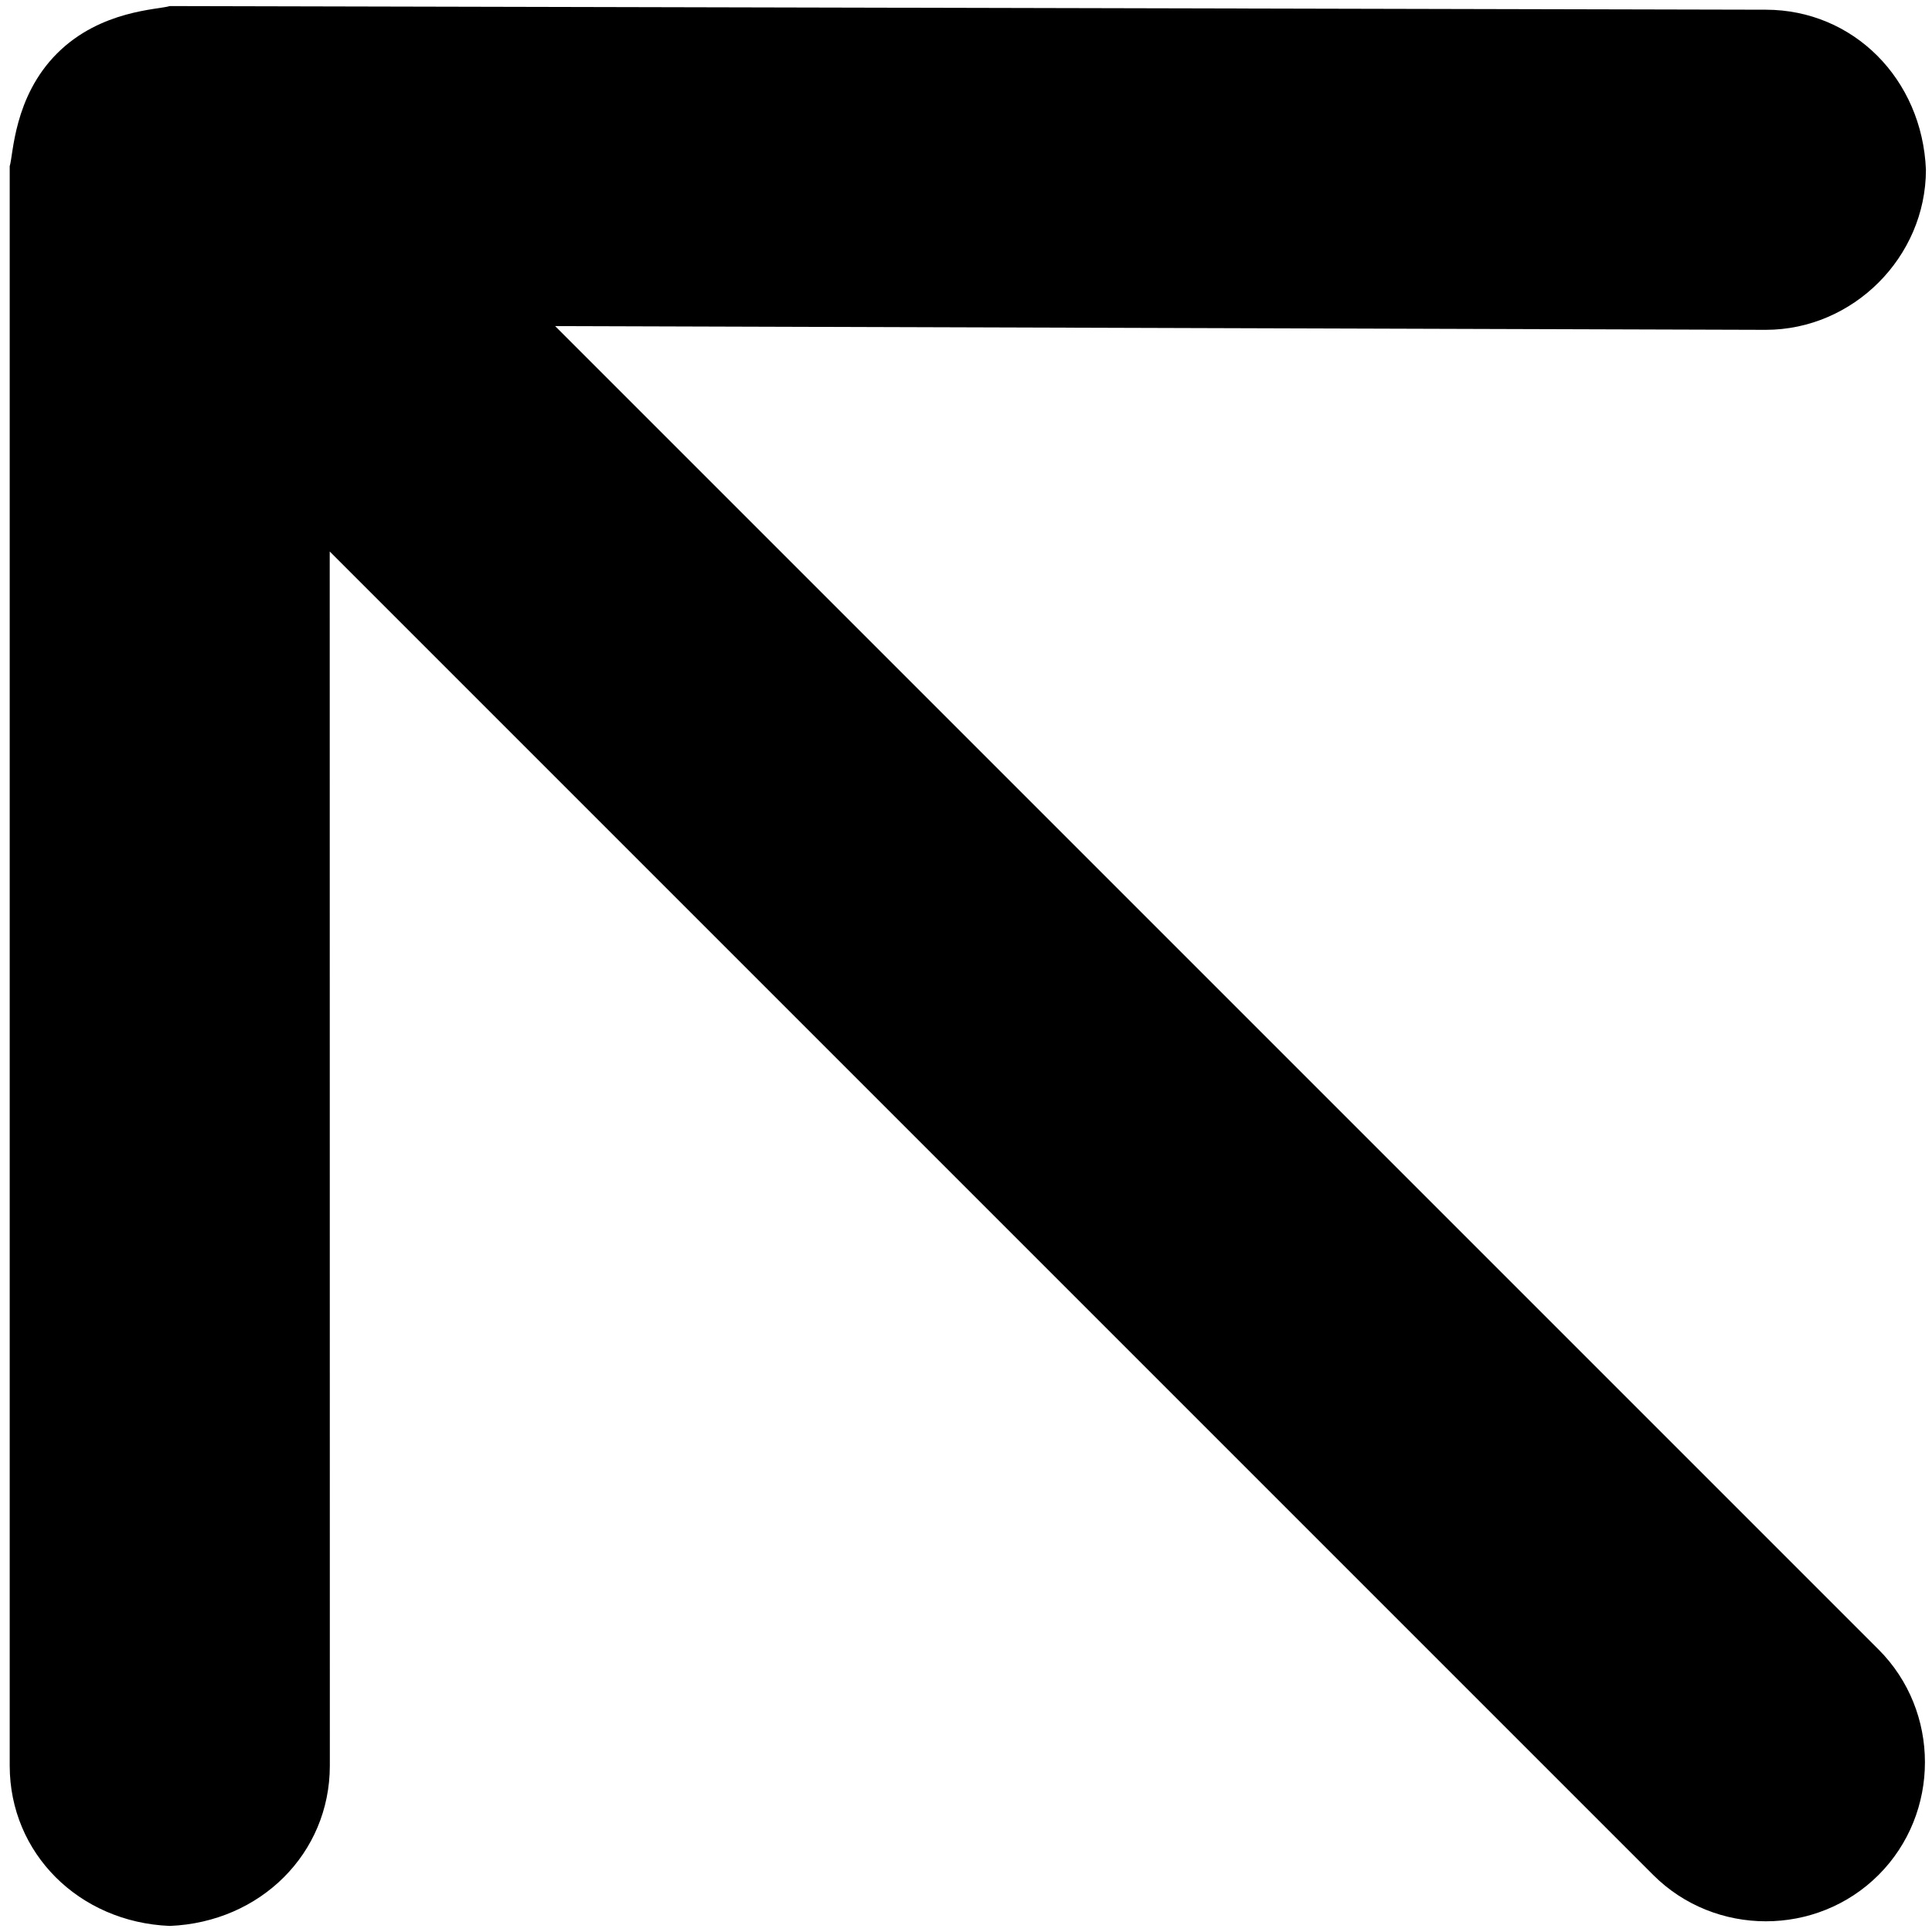 <svg width="12px" height="12px" viewBox="0 0 12 12" version="1.1" xmlns="http://www.w3.org/2000/svg" xmlns:xlink="http://www.w3.org/1999/xlink">
    <title>icon-arrow-search-streetname@1,5x</title>
    <g stroke="none" stroke-width="1"  fill-rule="evenodd">
        <g transform="translate(-341, -259)">
            <g transform="translate(10, 104)">
                <path d="M336.313,168.713 C336.697,169.096 337.303,169.096 337.719,168.713 C338.102,168.297 338.102,167.691 337.719,167.307 L332.385,161.974 L344.01,161.974 C344.553,161.974 345,161.527 345,160.984 C345,160.441 344.553,159.994 344.01,159.994 L332.385,159.994 L337.719,154.693 C338.102,154.309 338.102,153.671 337.719,153.287 C337.303,152.904 336.697,152.904 336.313,153.287 L329.287,160.281 C329.255,160.345 329,160.601 329,160.984 C329,161.367 329.255,161.623 329.287,161.687 L336.313,168.713 Z" id="icon-arrow-search-streetname" transform="translate(337, 161) rotate(45) translate(-337, -161) "></path>
            </g>
        </g>
    </g>
</svg>